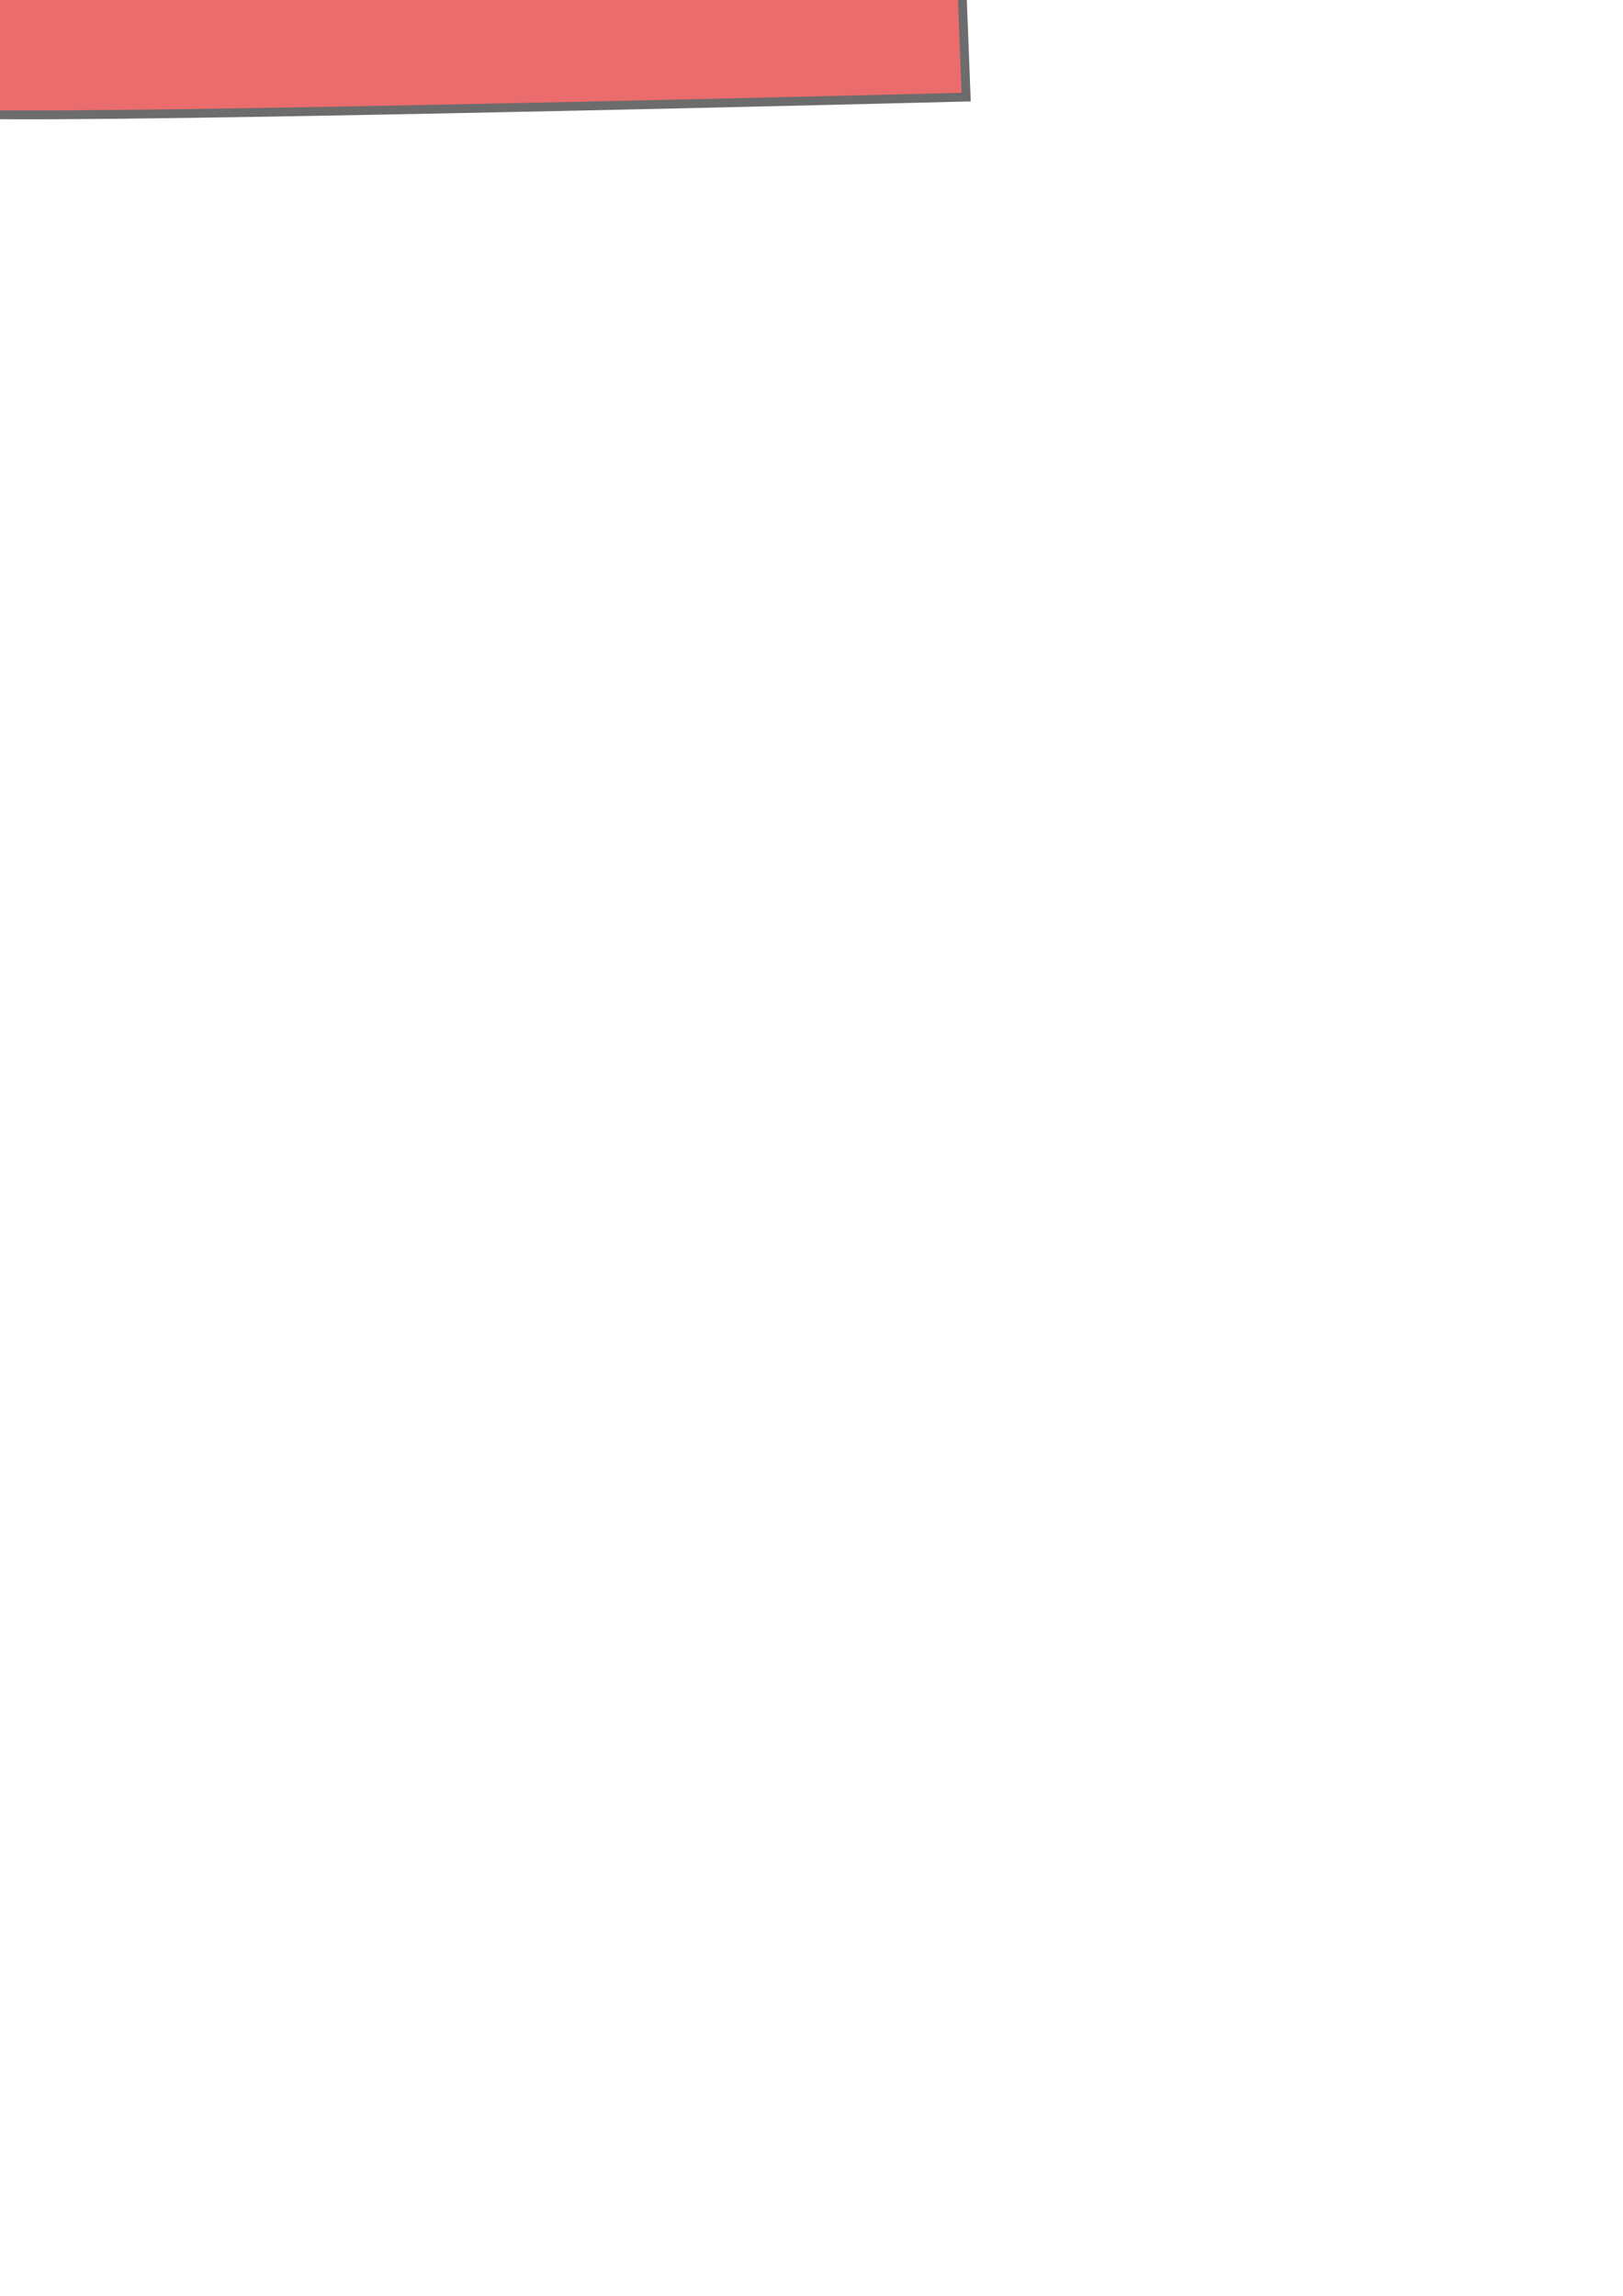 <?xml version="1.0" encoding="UTF-8" standalone="no"?>
<!-- Created with Inkscape (http://www.inkscape.org/) -->

<svg
   width="210mm"
   height="297mm"
   viewBox="0 0 210 297"
   version="1.1"
   id="svg1"
   inkscape:version="1.3-dev (411cb25, 2022-09-21)"
   sodipodi:docname="sketch_yz_2.svg"
   xmlns:inkscape="http://www.inkscape.org/namespaces/inkscape"
   xmlns:sodipodi="http://sodipodi.sourceforge.net/DTD/sodipodi-0.dtd"
   xmlns="http://www.w3.org/2000/svg"
   xmlns:svg="http://www.w3.org/2000/svg">
  <sodipodi:namedview
     id="namedview1"
     pagecolor="#ffffff"
     bordercolor="#000000"
     borderopacity="0.25"
     inkscape:showpageshadow="2"
     inkscape:pageopacity="0.0"
     inkscape:pagecheckerboard="0"
     inkscape:deskcolor="#d1d1d1"
     inkscape:document-units="mm"
     showgrid="false"
     inkscape:zoom="0.75544332"
     inkscape:cx="397.77968"
     inkscape:cy="137.66751"
     inkscape:window-width="1920"
     inkscape:window-height="1048"
     inkscape:window-x="0"
     inkscape:window-y="32"
     inkscape:window-maximized="1"
     inkscape:current-layer="layer1" />
  <defs
     id="defs1" />
  <g
     inkscape:label="Layer 1"
     inkscape:groupmode="layer"
     id="layer1">
    <path
       style="fill:#eb6c6c;stroke:#6c6c6c;stroke-width:1.143"
       d="M 5.561,-4.522 C 62.503,-4.09 87.407,-13.617 123.976,-14.089 l 1.036,26.653 c 0,0 -93.686,2.384 -123.01,2.299 C -22.398,14.792 -56.41,13.522 -70.322,11.475 -82.384,9.701 -115.41,1.829 -119.753,0.122 c -9.463,-3.719 -1.094,-12.631 -1.094,-12.631 0,0 69.466,7.554 126.407,7.986 z"
       id="path1"
       sodipodi:nodetypes="zccssscz" />
  </g>
</svg>
